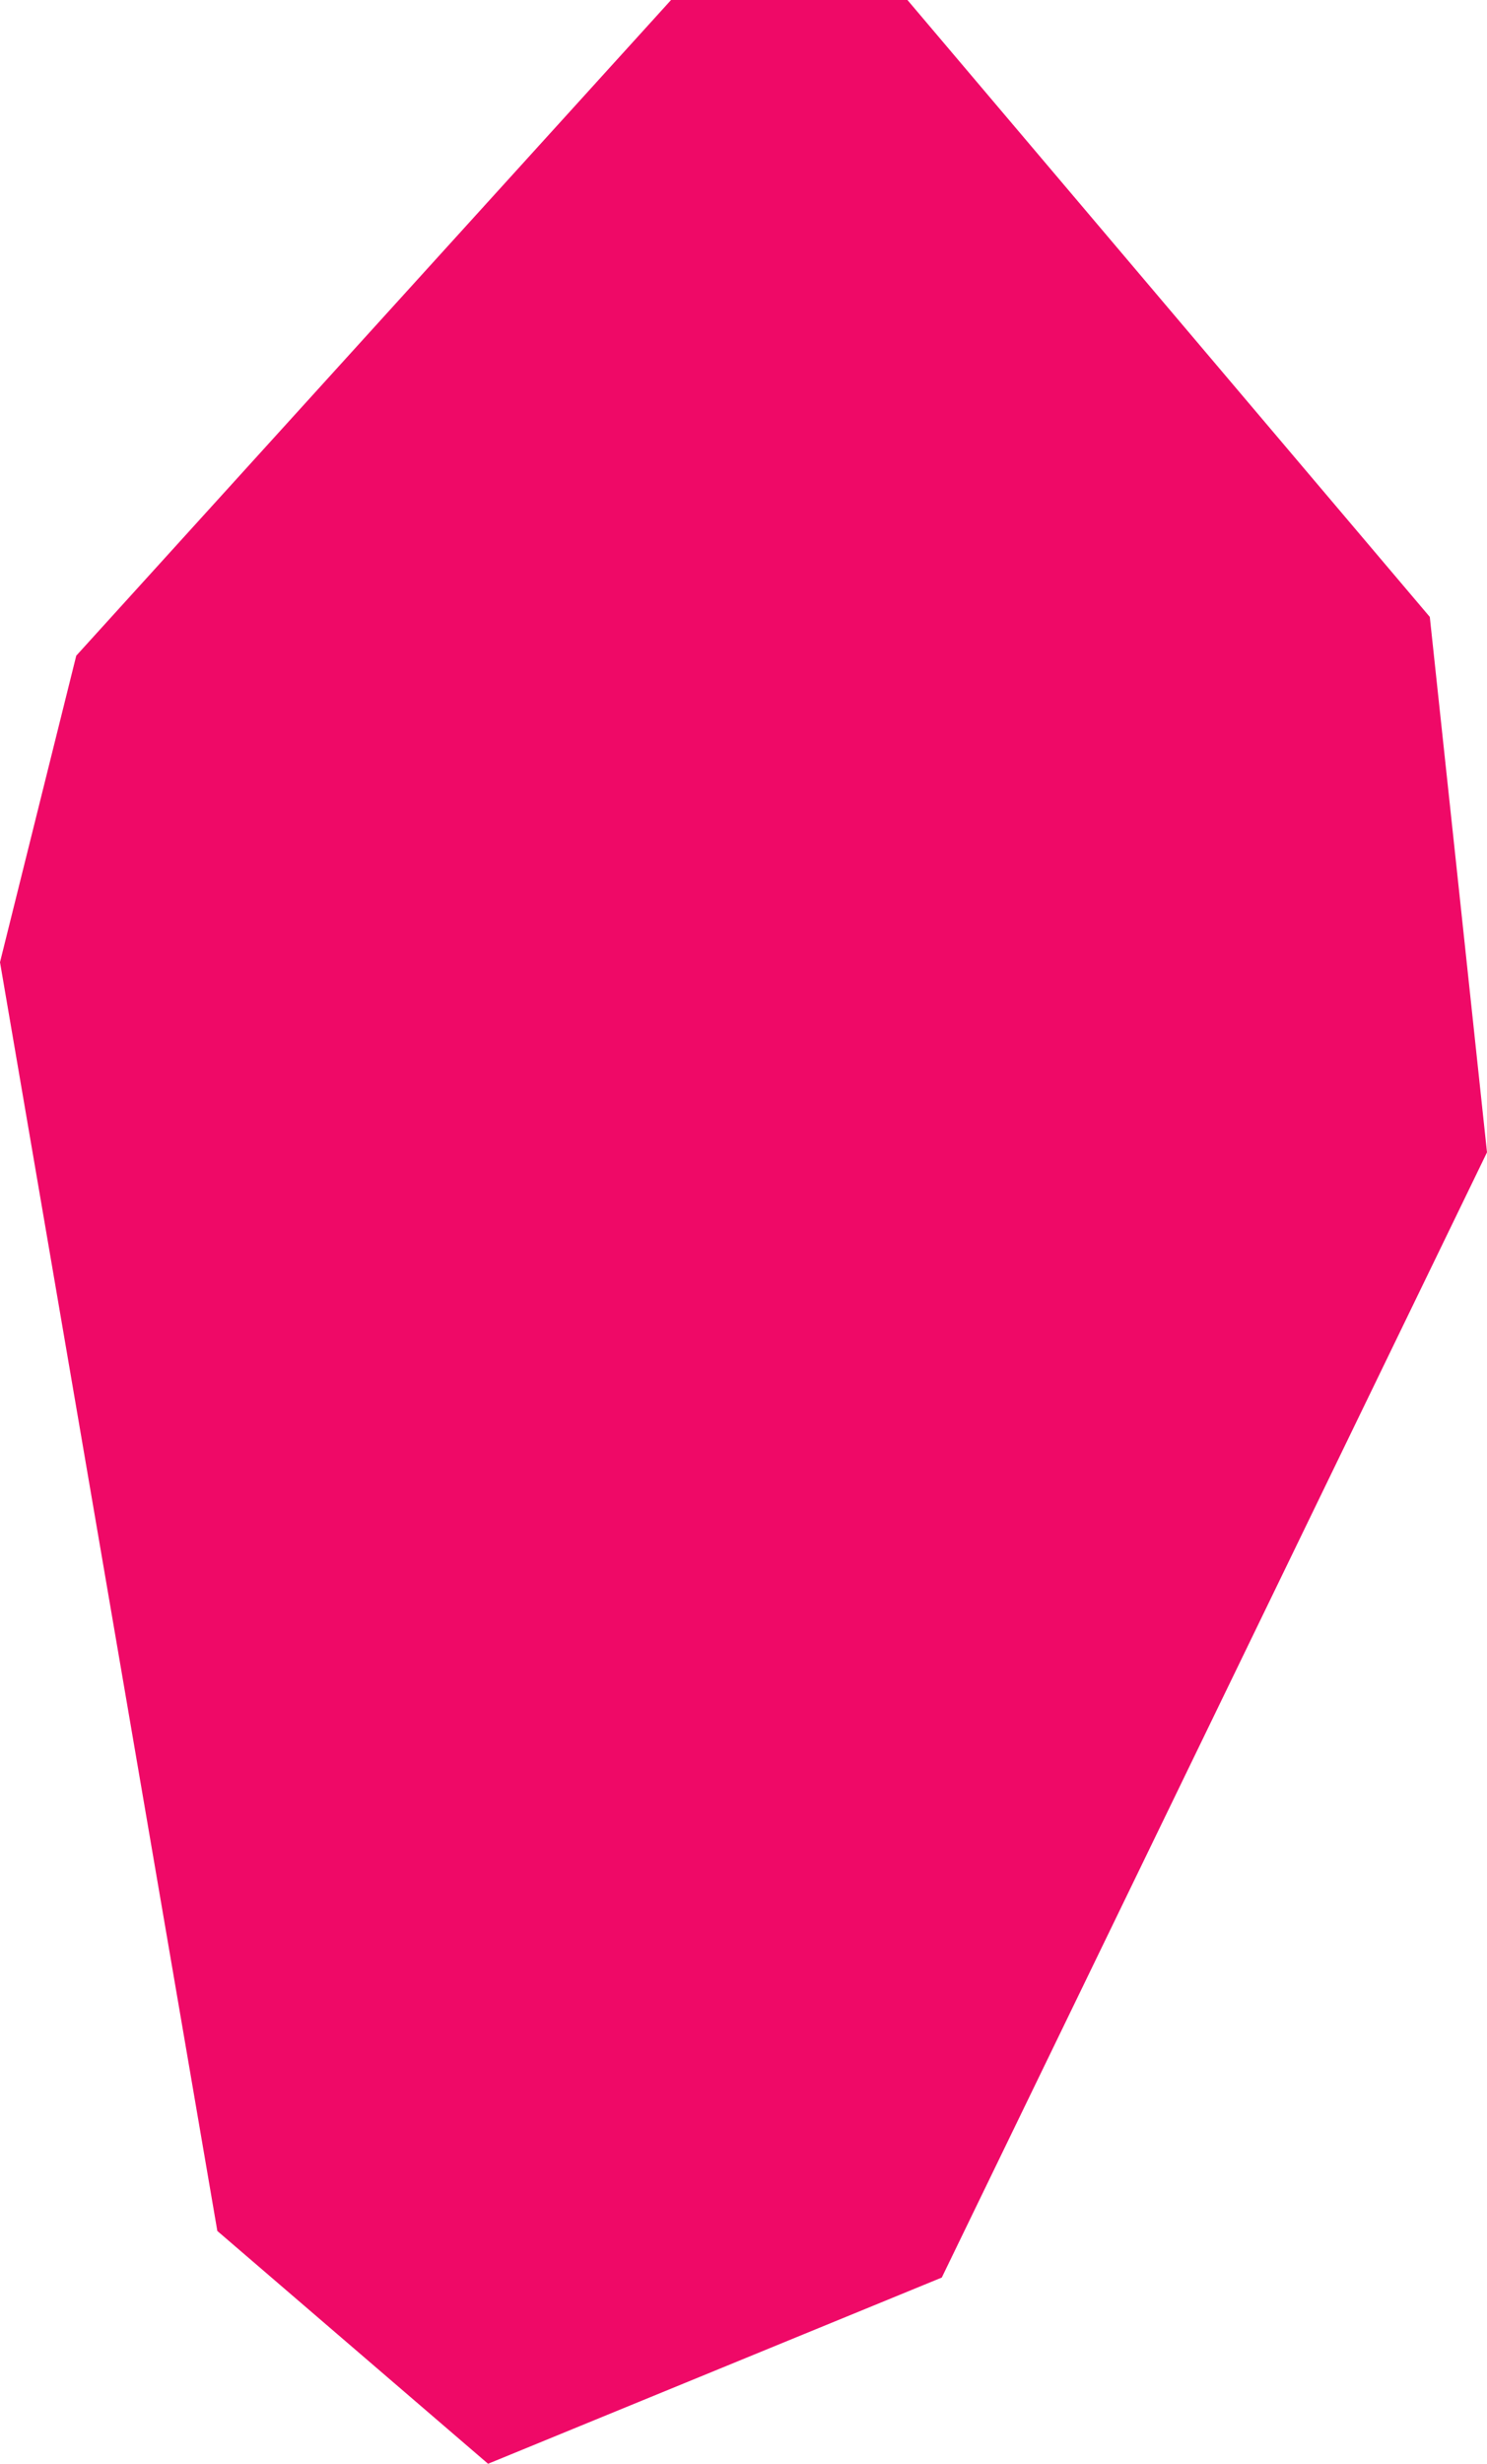 <svg width="32" height="53" viewBox="0 0 32 53" fill="none" xmlns="http://www.w3.org/2000/svg">
<path d="M1.641 14.105L14.441 0H19.528L30.769 13.271L32 24.789L20.267 48.994L10.503 53L4.677 47.992L0 20.699L1.641 14.105Z" fill="#EF0967"/>
</svg>
